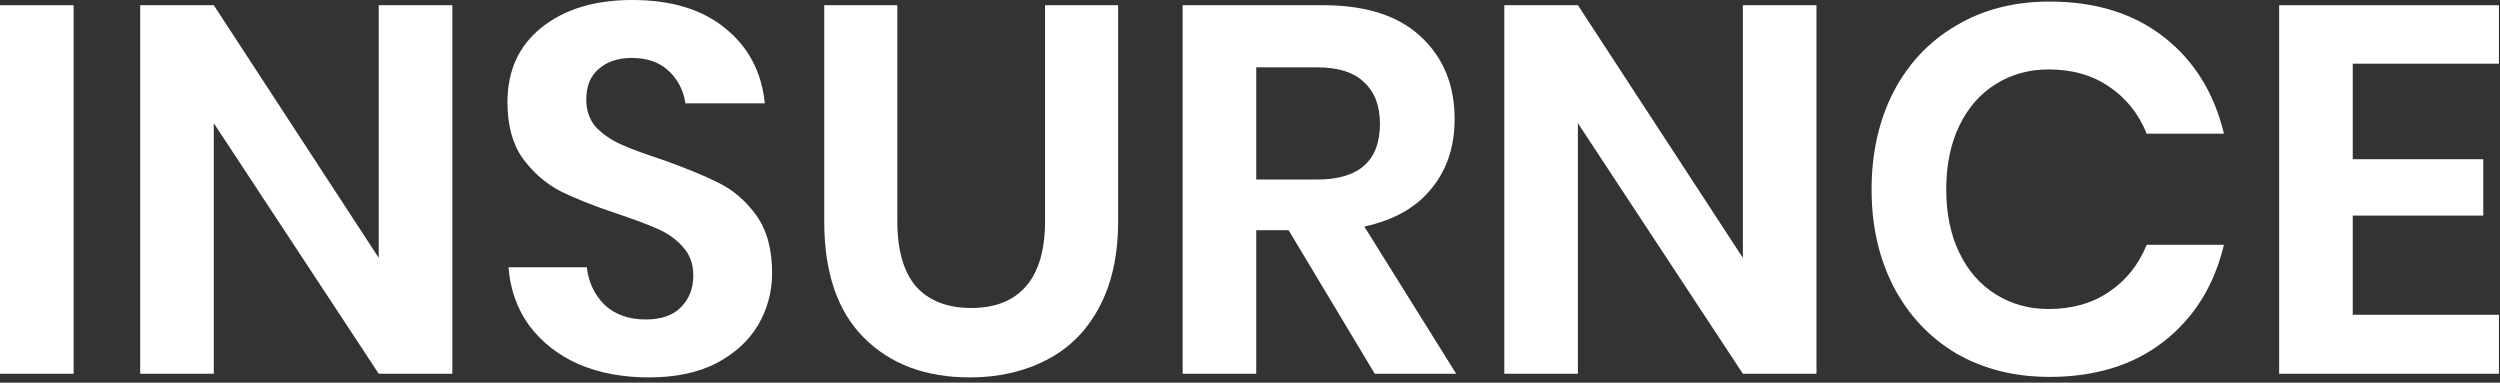 <svg width="196" height="30" viewBox="0 0 196 30" fill="none" xmlns="http://www.w3.org/2000/svg">
<rect x="0" y="0" width="196" height="30" fill="#333333" stroke="none"/>
<g id="Insurnce">
<path d="M5.77 0.409V29.302H0V0.409H5.77Z" fill="white"/>
<path d="M35.463 29.302H29.693L16.761 9.658V29.302H10.991V0.409H16.761L29.693 20.217V0.409H35.463V29.302Z" fill="white"/>
<path d="M60.533 21.404C60.533 22.877 60.165 24.241 59.428 25.496C58.692 26.724 57.6 27.72 56.154 28.483C54.708 29.22 52.949 29.588 50.875 29.588C48.829 29.588 47.001 29.247 45.391 28.565C43.781 27.856 42.486 26.846 41.503 25.537C40.548 24.227 40.003 22.7 39.866 20.953H46.005C46.141 22.127 46.605 23.109 47.396 23.9C48.215 24.664 49.293 25.046 50.63 25.046C51.83 25.046 52.744 24.732 53.371 24.105C54.026 23.45 54.354 22.618 54.354 21.608C54.354 20.708 54.094 19.971 53.576 19.398C53.058 18.798 52.403 18.321 51.612 17.966C50.821 17.611 49.729 17.202 48.338 16.738C46.537 16.138 45.064 15.551 43.918 14.978C42.772 14.378 41.79 13.519 40.971 12.4C40.18 11.281 39.785 9.822 39.785 8.021C39.785 5.538 40.671 3.588 42.445 2.169C44.245 0.723 46.619 0 49.565 0C52.621 0 55.049 0.737 56.85 2.21C58.678 3.683 59.715 5.648 59.96 8.103H53.74C53.576 7.066 53.139 6.221 52.43 5.566C51.721 4.884 50.752 4.543 49.525 4.543C48.461 4.543 47.601 4.829 46.946 5.402C46.291 5.948 45.964 6.753 45.964 7.817C45.964 8.662 46.21 9.372 46.701 9.945C47.219 10.49 47.86 10.941 48.624 11.295C49.415 11.65 50.479 12.046 51.816 12.482C53.672 13.137 55.172 13.751 56.318 14.324C57.491 14.897 58.487 15.756 59.306 16.902C60.124 18.048 60.533 19.548 60.533 21.404Z" fill="white"/>
<path d="M70.35 0.409V17.352C70.35 19.616 70.841 21.322 71.823 22.468C72.832 23.586 74.278 24.145 76.161 24.145C78.016 24.145 79.435 23.586 80.417 22.468C81.427 21.322 81.931 19.616 81.931 17.352V0.409H87.661V17.352C87.661 20.026 87.156 22.29 86.147 24.145C85.164 25.974 83.787 27.338 82.013 28.238C80.267 29.138 78.275 29.588 76.038 29.588C72.573 29.588 69.804 28.552 67.731 26.478C65.657 24.405 64.62 21.363 64.62 17.352V0.409H70.35Z" fill="white"/>
<path d="M107.78 29.302L101.027 18.048H98.49V29.302H92.72V0.409H103.729C107.084 0.409 109.635 1.228 111.381 2.865C113.155 4.502 114.041 6.657 114.041 9.331C114.041 11.514 113.428 13.341 112.2 14.815C110.999 16.288 109.253 17.27 106.962 17.761L114.164 29.302H107.78ZM98.49 14.078H103.237C106.539 14.078 108.189 12.618 108.189 9.699C108.189 8.308 107.78 7.23 106.962 6.466C106.17 5.675 104.929 5.279 103.237 5.279H98.49V14.078Z" fill="white"/>
<path d="M142.411 29.302H136.641L123.708 9.658V29.302H117.938V0.409H123.708L136.641 20.217V0.409H142.411V29.302Z" fill="white"/>
<path d="M160.687 0.123C164.289 0.123 167.276 1.05 169.65 2.906C172.023 4.761 173.592 7.285 174.356 10.477H168.299C167.672 8.922 166.689 7.694 165.353 6.793C164.043 5.893 162.461 5.443 160.605 5.443C159.078 5.443 157.7 5.825 156.472 6.589C155.244 7.353 154.289 8.444 153.607 9.863C152.925 11.281 152.584 12.946 152.584 14.856C152.584 16.738 152.925 18.389 153.607 19.808C154.289 21.226 155.244 22.317 156.472 23.081C157.7 23.845 159.078 24.227 160.605 24.227C162.461 24.227 164.043 23.777 165.353 22.877C166.689 21.977 167.672 20.749 168.299 19.194H174.356C173.592 22.386 172.023 24.909 169.65 26.765C167.276 28.62 164.289 29.548 160.687 29.548C157.932 29.548 155.49 28.934 153.362 27.706C151.261 26.451 149.624 24.705 148.451 22.468C147.305 20.23 146.732 17.693 146.732 14.856C146.732 11.991 147.305 9.44 148.451 7.203C149.624 4.966 151.261 3.233 153.362 2.005C155.463 0.75 157.904 0.123 160.687 0.123Z" fill="white"/>
<path d="M184.456 4.993V12.482H194.687V16.902H184.456V24.677H195.915V29.302H178.685V0.409H195.915V4.993H184.456Z" fill="white"/>
</g>
</svg>
